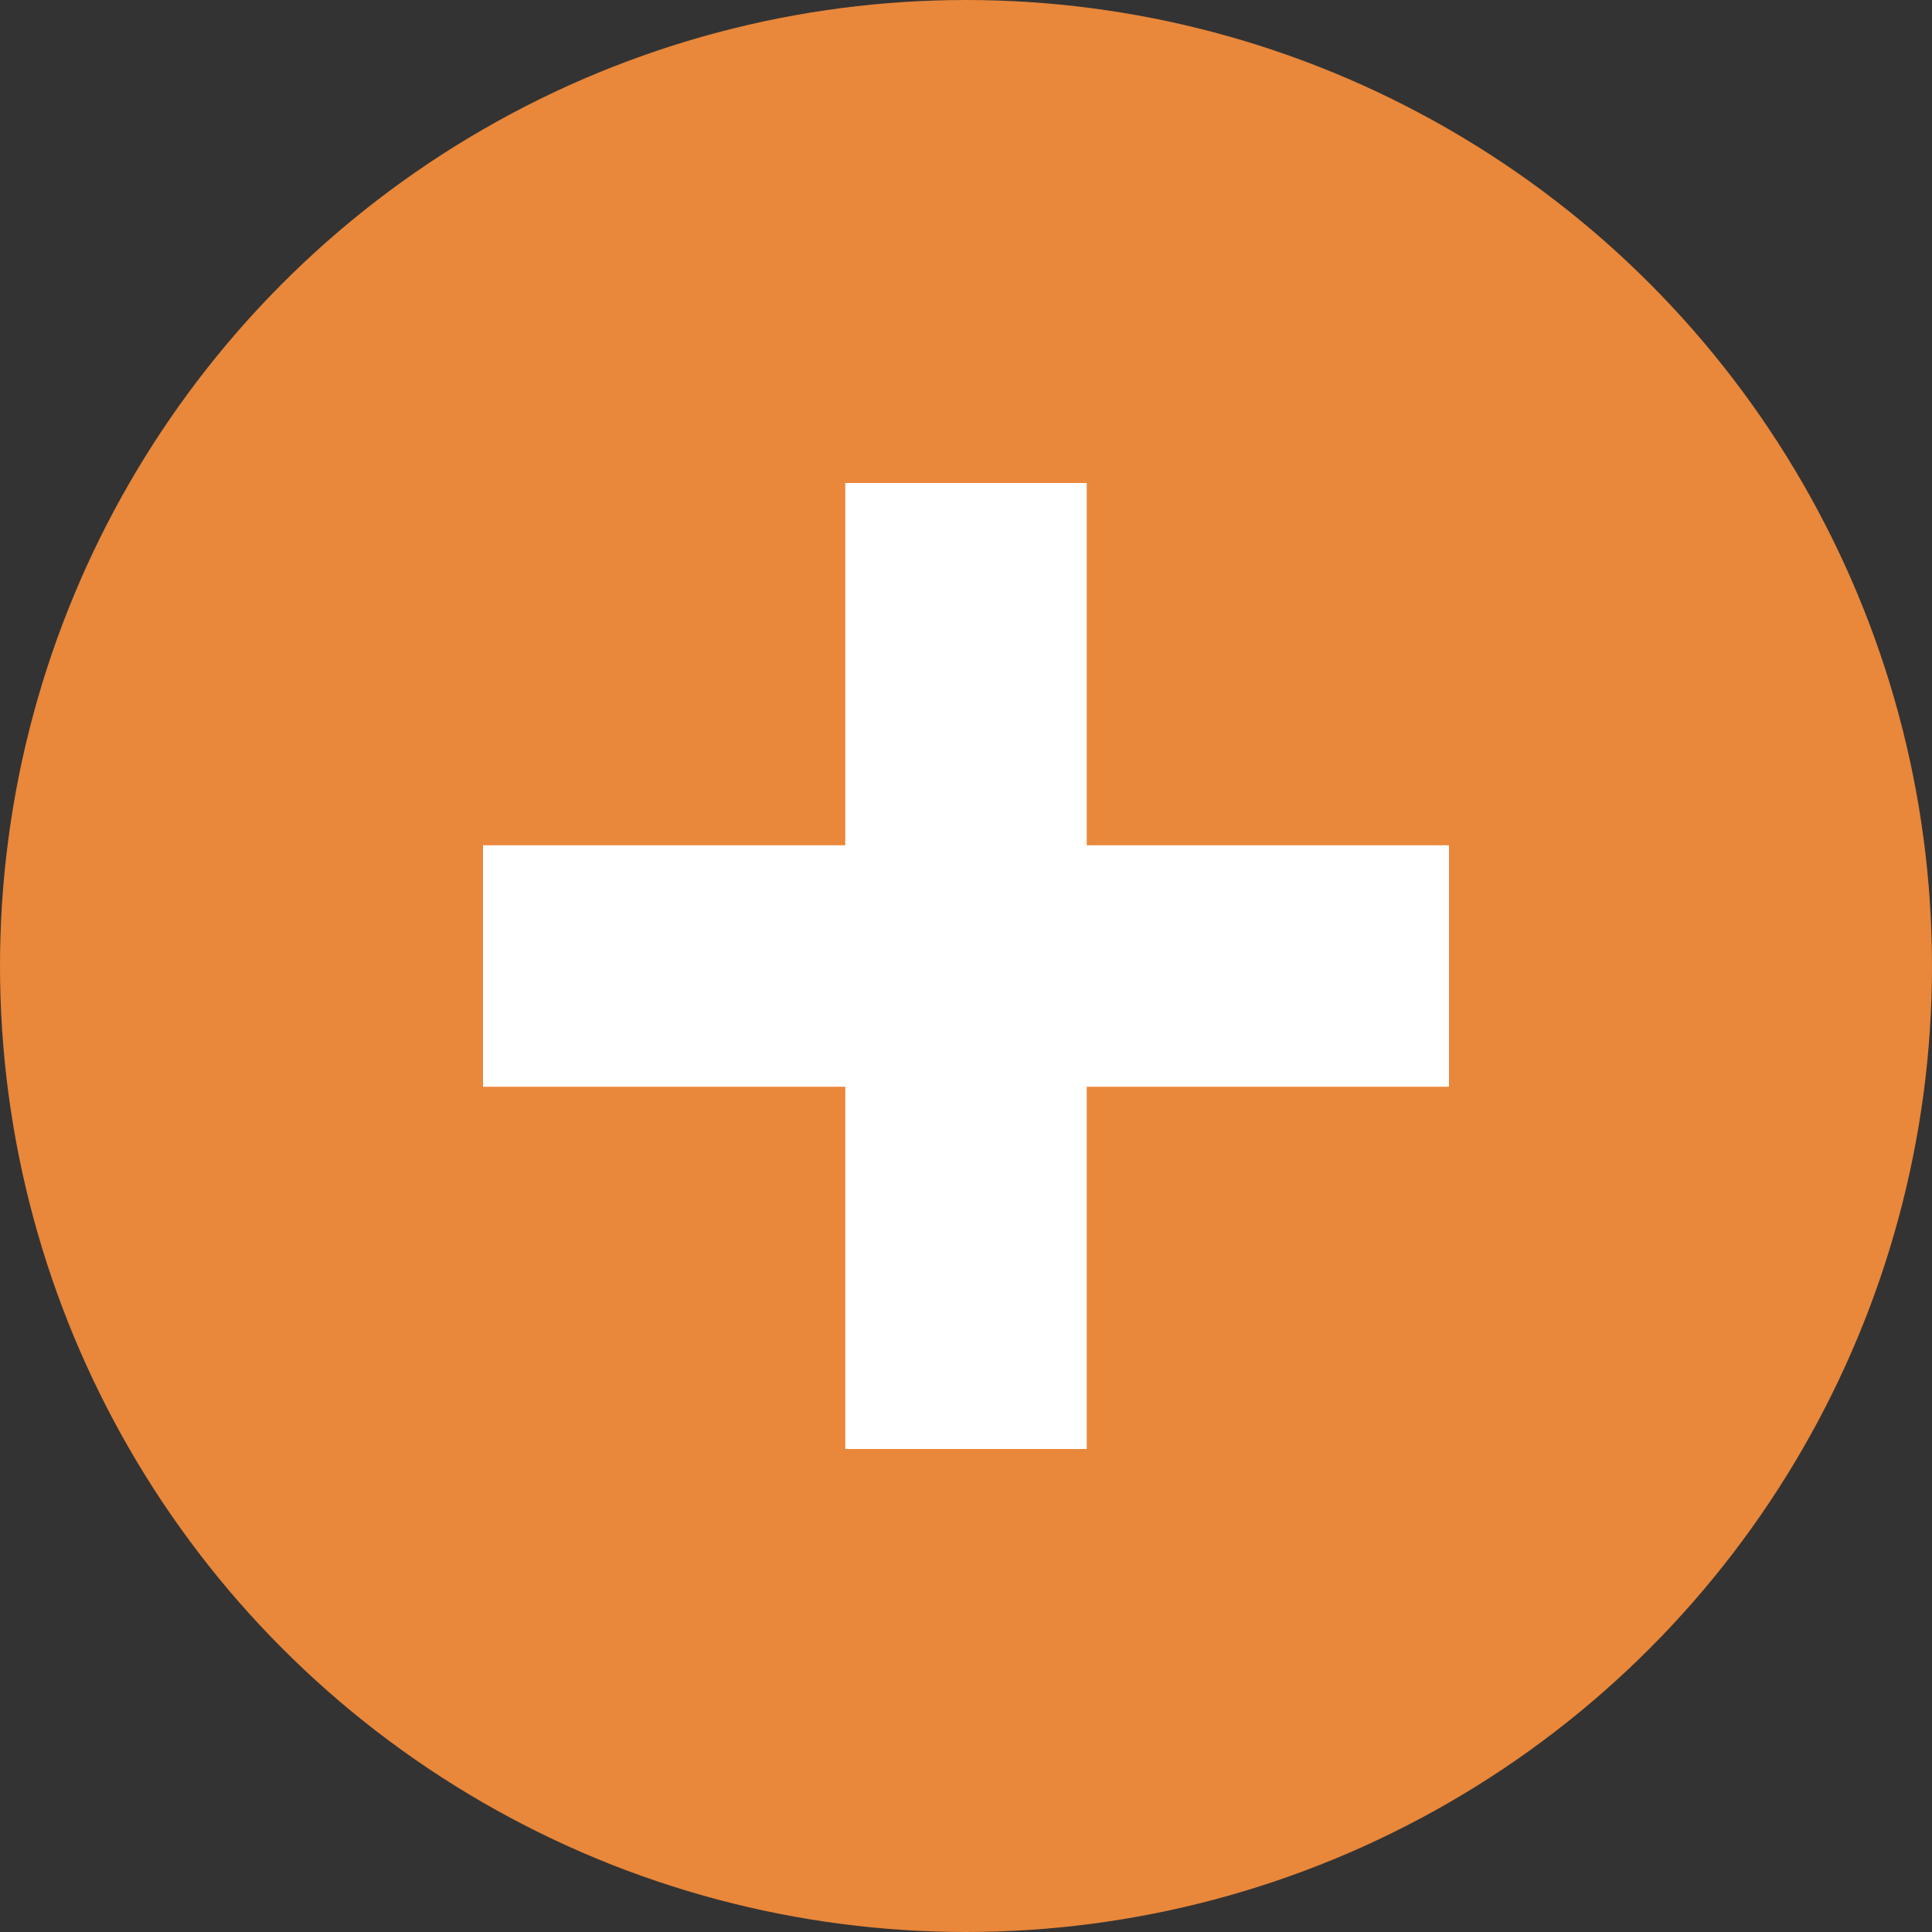 <svg width="16" height="16" version="1.1" viewBox="0 0 16 16" xmlns="http://www.w3.org/2000/svg">
 <rect x="0" y="0" width="16" height="16" fill="#333333" stroke="none"/>
 <circle cx="8" cy="8" r="8" fill="#E9873A"/>
 <path d="m7 4v3h-3v2h3v3h2v-3h3v-2h-3v-3z" fill="#ffffff"/>
</svg>
